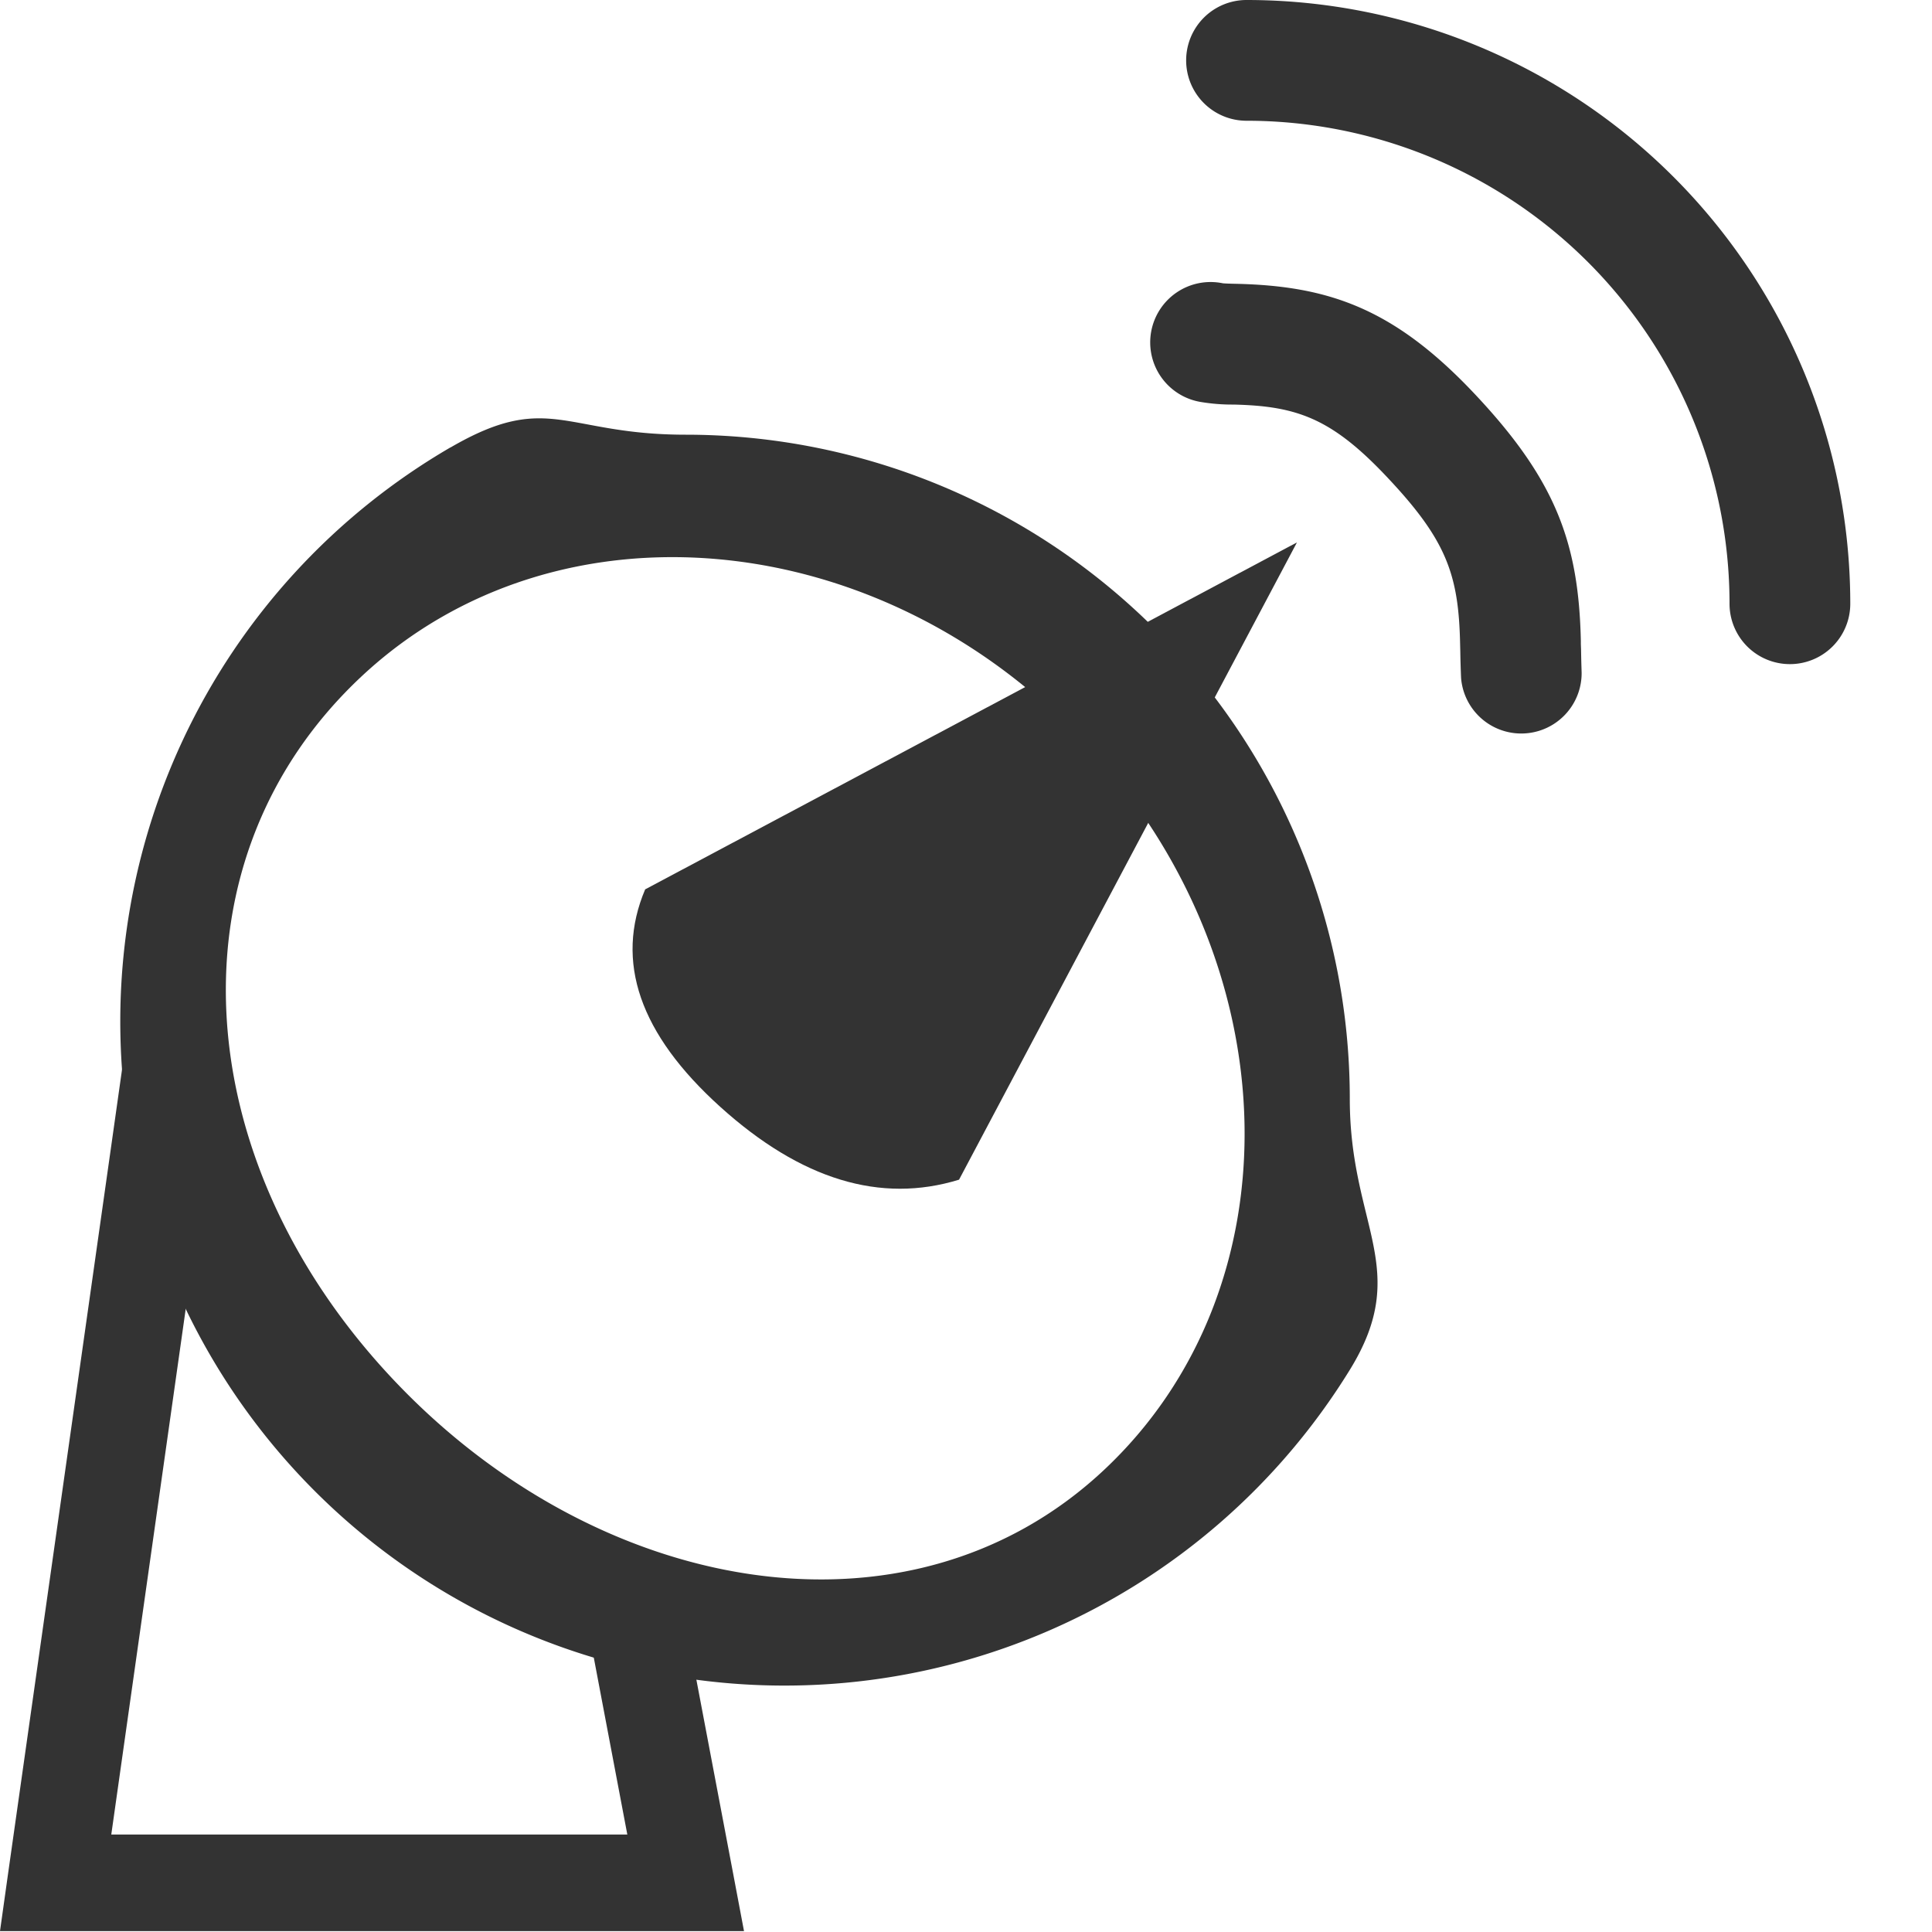 <?xml version="1.0" standalone="no"?><!DOCTYPE svg PUBLIC "-//W3C//DTD SVG 1.1//EN" "http://www.w3.org/Graphics/SVG/1.1/DTD/svg11.dtd"><svg t="1691148236146" class="icon" viewBox="0 0 1024 1024" version="1.1" xmlns="http://www.w3.org/2000/svg" p-id="3402" xmlns:xlink="http://www.w3.org/1999/xlink" width="128" height="128"><path d="M238.797 237.158C290.816 206.95 299.008 230.4 363.418 230.4a352 352 0 0 1 352 352c0 67.635 33.075 90.01 0 143.667a352 352 0 1 1-476.621-488.96z m-46.899 121.088c-103.424 96.41-93.389 255.078 15.104 371.405 108.442 116.326 274.33 146.278 377.702 49.869 103.424-96.461 99.328-268.902-9.216-385.229-108.442-116.326-280.218-132.454-383.59-36.045z" fill="#333333" p-id="3403"></path><path d="M342.016 471.347l345.395-183.859-179.098 337.766c-41.626 12.8-83.814 0-126.566-38.605s-56.013-77.005-39.782-115.302z" fill="#333333" p-id="3404"></path><path d="M642.253 149.606l5.734 0.512c0.563 0.102 2.509 0.205 7.322 0.307 48.64 1.126 83.098 12.902 125.235 57.242 44.186 46.541 56.218 80.077 57.344 132.25v1.587l0.102 2.662c0.102 6.451 0.205 9.062 0.307 12.39a32 32 0 0 1-63.898 2.765 530.79 530.79 0 0 1-0.41-13.926l-0.102-4.096c-0.768-37.12-7.322-55.398-39.731-89.498-28.826-30.31-47.206-36.608-80.384-37.376a99.789 99.789 0 0 1-17.101-1.331 32 32 0 1 1 11.315-62.976l-5.734-0.512zM660.685 0a320 320 0 0 1 320 320 32 32 0 1 1-64 0 256 256 0 0 0-256-256 32 32 0 0 1 0-64zM69.12 535.45l37.12 65.178c41.626 73.267 75.93 122.419 101.786 146.739 25.549 24.013 71.475 50.483 137.267 78.592l12.595 5.325 2.56 13.414 28.16 148.48 5.734 30.362H0l4.096-29.184 54.528-384.666 10.496-74.24z m30.054 153.088l-40.192 283.802h273.51l-19.866-104.806-3.379-1.485c-57.344-25.446-100.198-50.176-128.819-74.752l-7.475-6.656c-20.326-19.098-43.469-48.845-69.632-89.498l-4.147-6.554z" fill="#333333" p-id="3405"></path></svg>